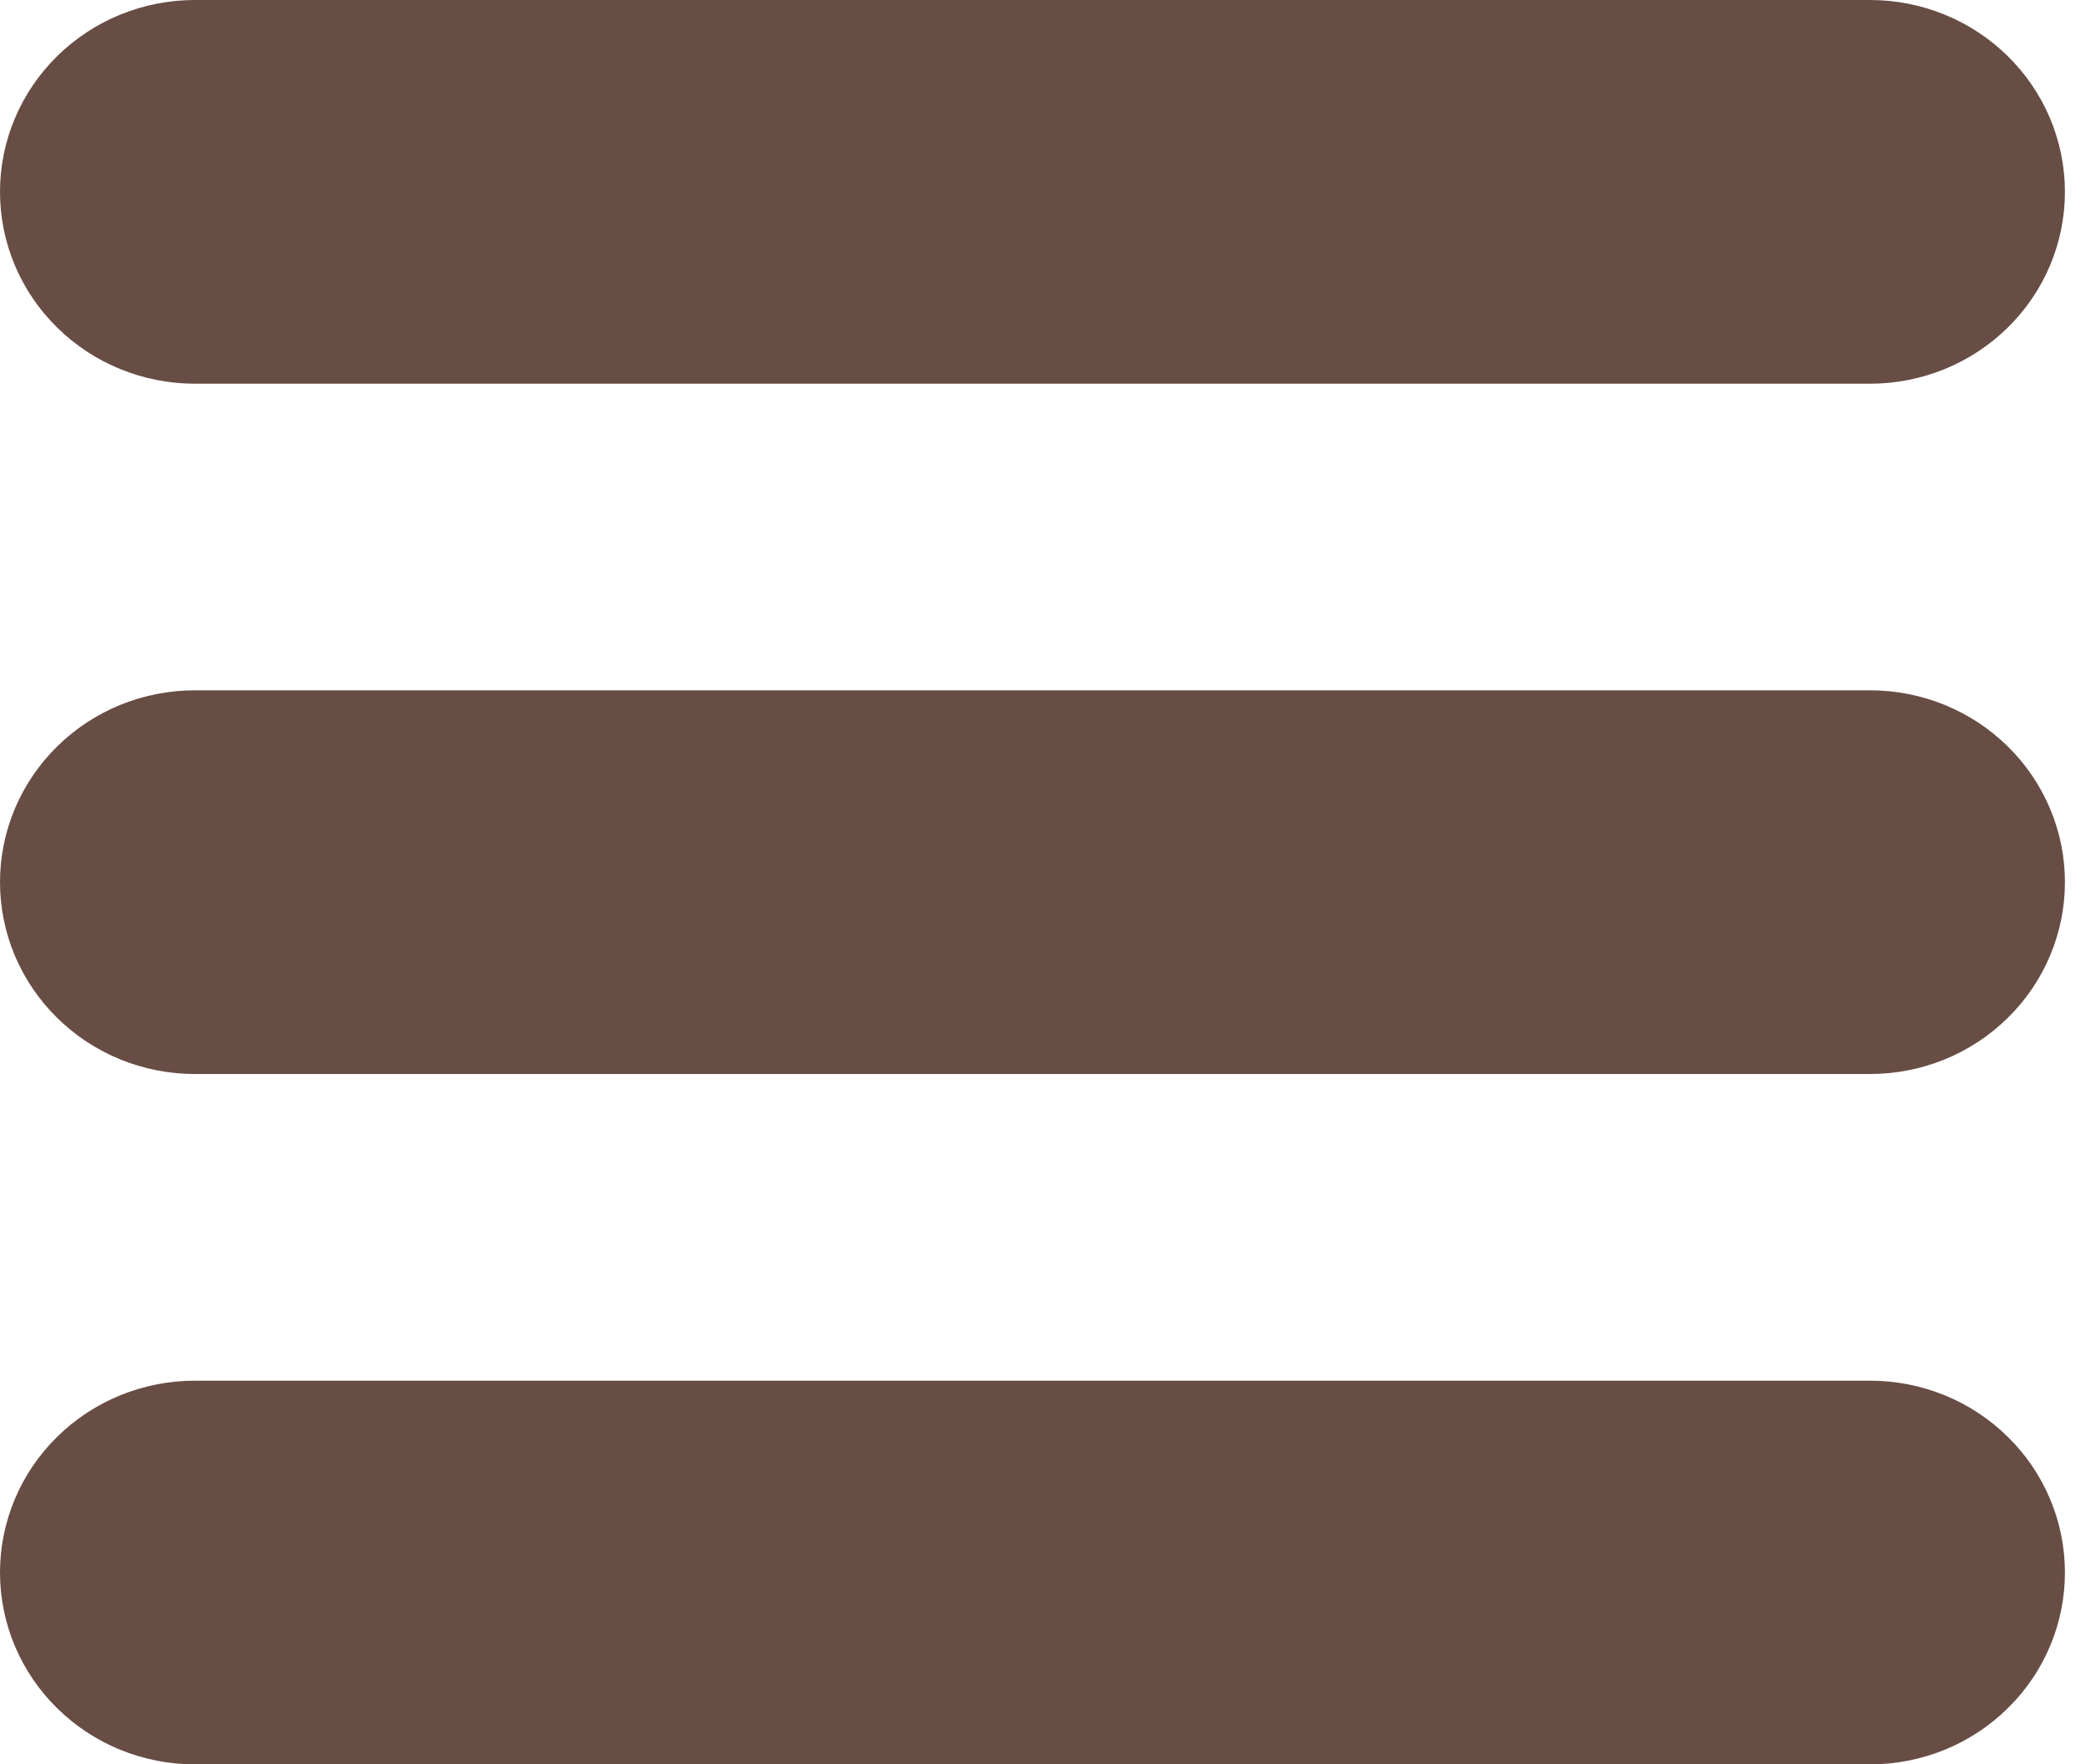 <svg width="32" height="27" viewBox="0 0 32 27" fill="none" xmlns="http://www.w3.org/2000/svg">
<g clip-path="url(#clip0_12_50)">
<path d="M2.983 0H28.618C29.409 0 30.168 0.309 30.727 0.86C31.287 1.411 31.601 2.158 31.601 2.936C31.601 3.715 31.287 4.462 30.727 5.012C30.168 5.563 29.409 5.872 28.618 5.872H2.983C2.192 5.872 1.433 5.563 0.874 5.012C0.314 4.462 8.88961e-08 3.715 8.88961e-08 2.936C8.88961e-08 2.158 0.314 1.411 0.874 0.86C1.433 0.309 2.192 0 2.983 0V0ZM2.983 10.564H28.618C29.01 10.564 29.398 10.64 29.76 10.787C30.122 10.935 30.451 11.151 30.727 11.424C31.005 11.696 31.224 12.02 31.374 12.376C31.524 12.733 31.601 13.114 31.601 13.5C31.601 13.886 31.524 14.267 31.374 14.624C31.224 14.98 31.005 15.304 30.727 15.576C30.451 15.849 30.122 16.065 29.76 16.213C29.398 16.36 29.01 16.436 28.618 16.436H2.983C2.591 16.436 2.203 16.36 1.841 16.213C1.479 16.065 1.151 15.849 0.874 15.576C0.597 15.304 0.377 14.98 0.227 14.624C0.077 14.267 2.60371e-08 13.886 2.60371e-08 13.5C2.60371e-08 13.114 0.077 12.733 0.227 12.376C0.377 12.02 0.597 11.696 0.874 11.424C1.151 11.151 1.479 10.935 1.841 10.787C2.203 10.64 2.591 10.564 2.983 10.564V10.564ZM2.983 21.129H28.618C29.01 21.129 29.398 21.205 29.76 21.352C30.122 21.5 30.451 21.716 30.727 21.989C31.005 22.261 31.224 22.585 31.374 22.941C31.524 23.297 31.601 23.679 31.601 24.065C31.601 24.451 31.524 24.832 31.374 25.189C31.224 25.545 31.005 25.869 30.727 26.141C30.451 26.414 30.122 26.63 29.76 26.778C29.398 26.925 29.01 27.001 28.618 27.001H2.983C2.591 27.001 2.203 26.925 1.841 26.778C1.479 26.63 1.151 26.414 0.874 26.141C0.597 25.869 0.377 25.545 0.227 25.189C0.077 24.832 0 24.451 0 24.065C0 23.679 0.077 23.297 0.227 22.941C0.377 22.585 0.597 22.261 0.874 21.989C1.151 21.716 1.479 21.5 1.841 21.352C2.203 21.205 2.591 21.129 2.983 21.129V21.129Z" fill="#684D45"/>
</g>
<defs>
<clipPath id="clip0_12_50">
<rect width="32" height="27" fill="white"/>
</clipPath>
</defs>
</svg>
